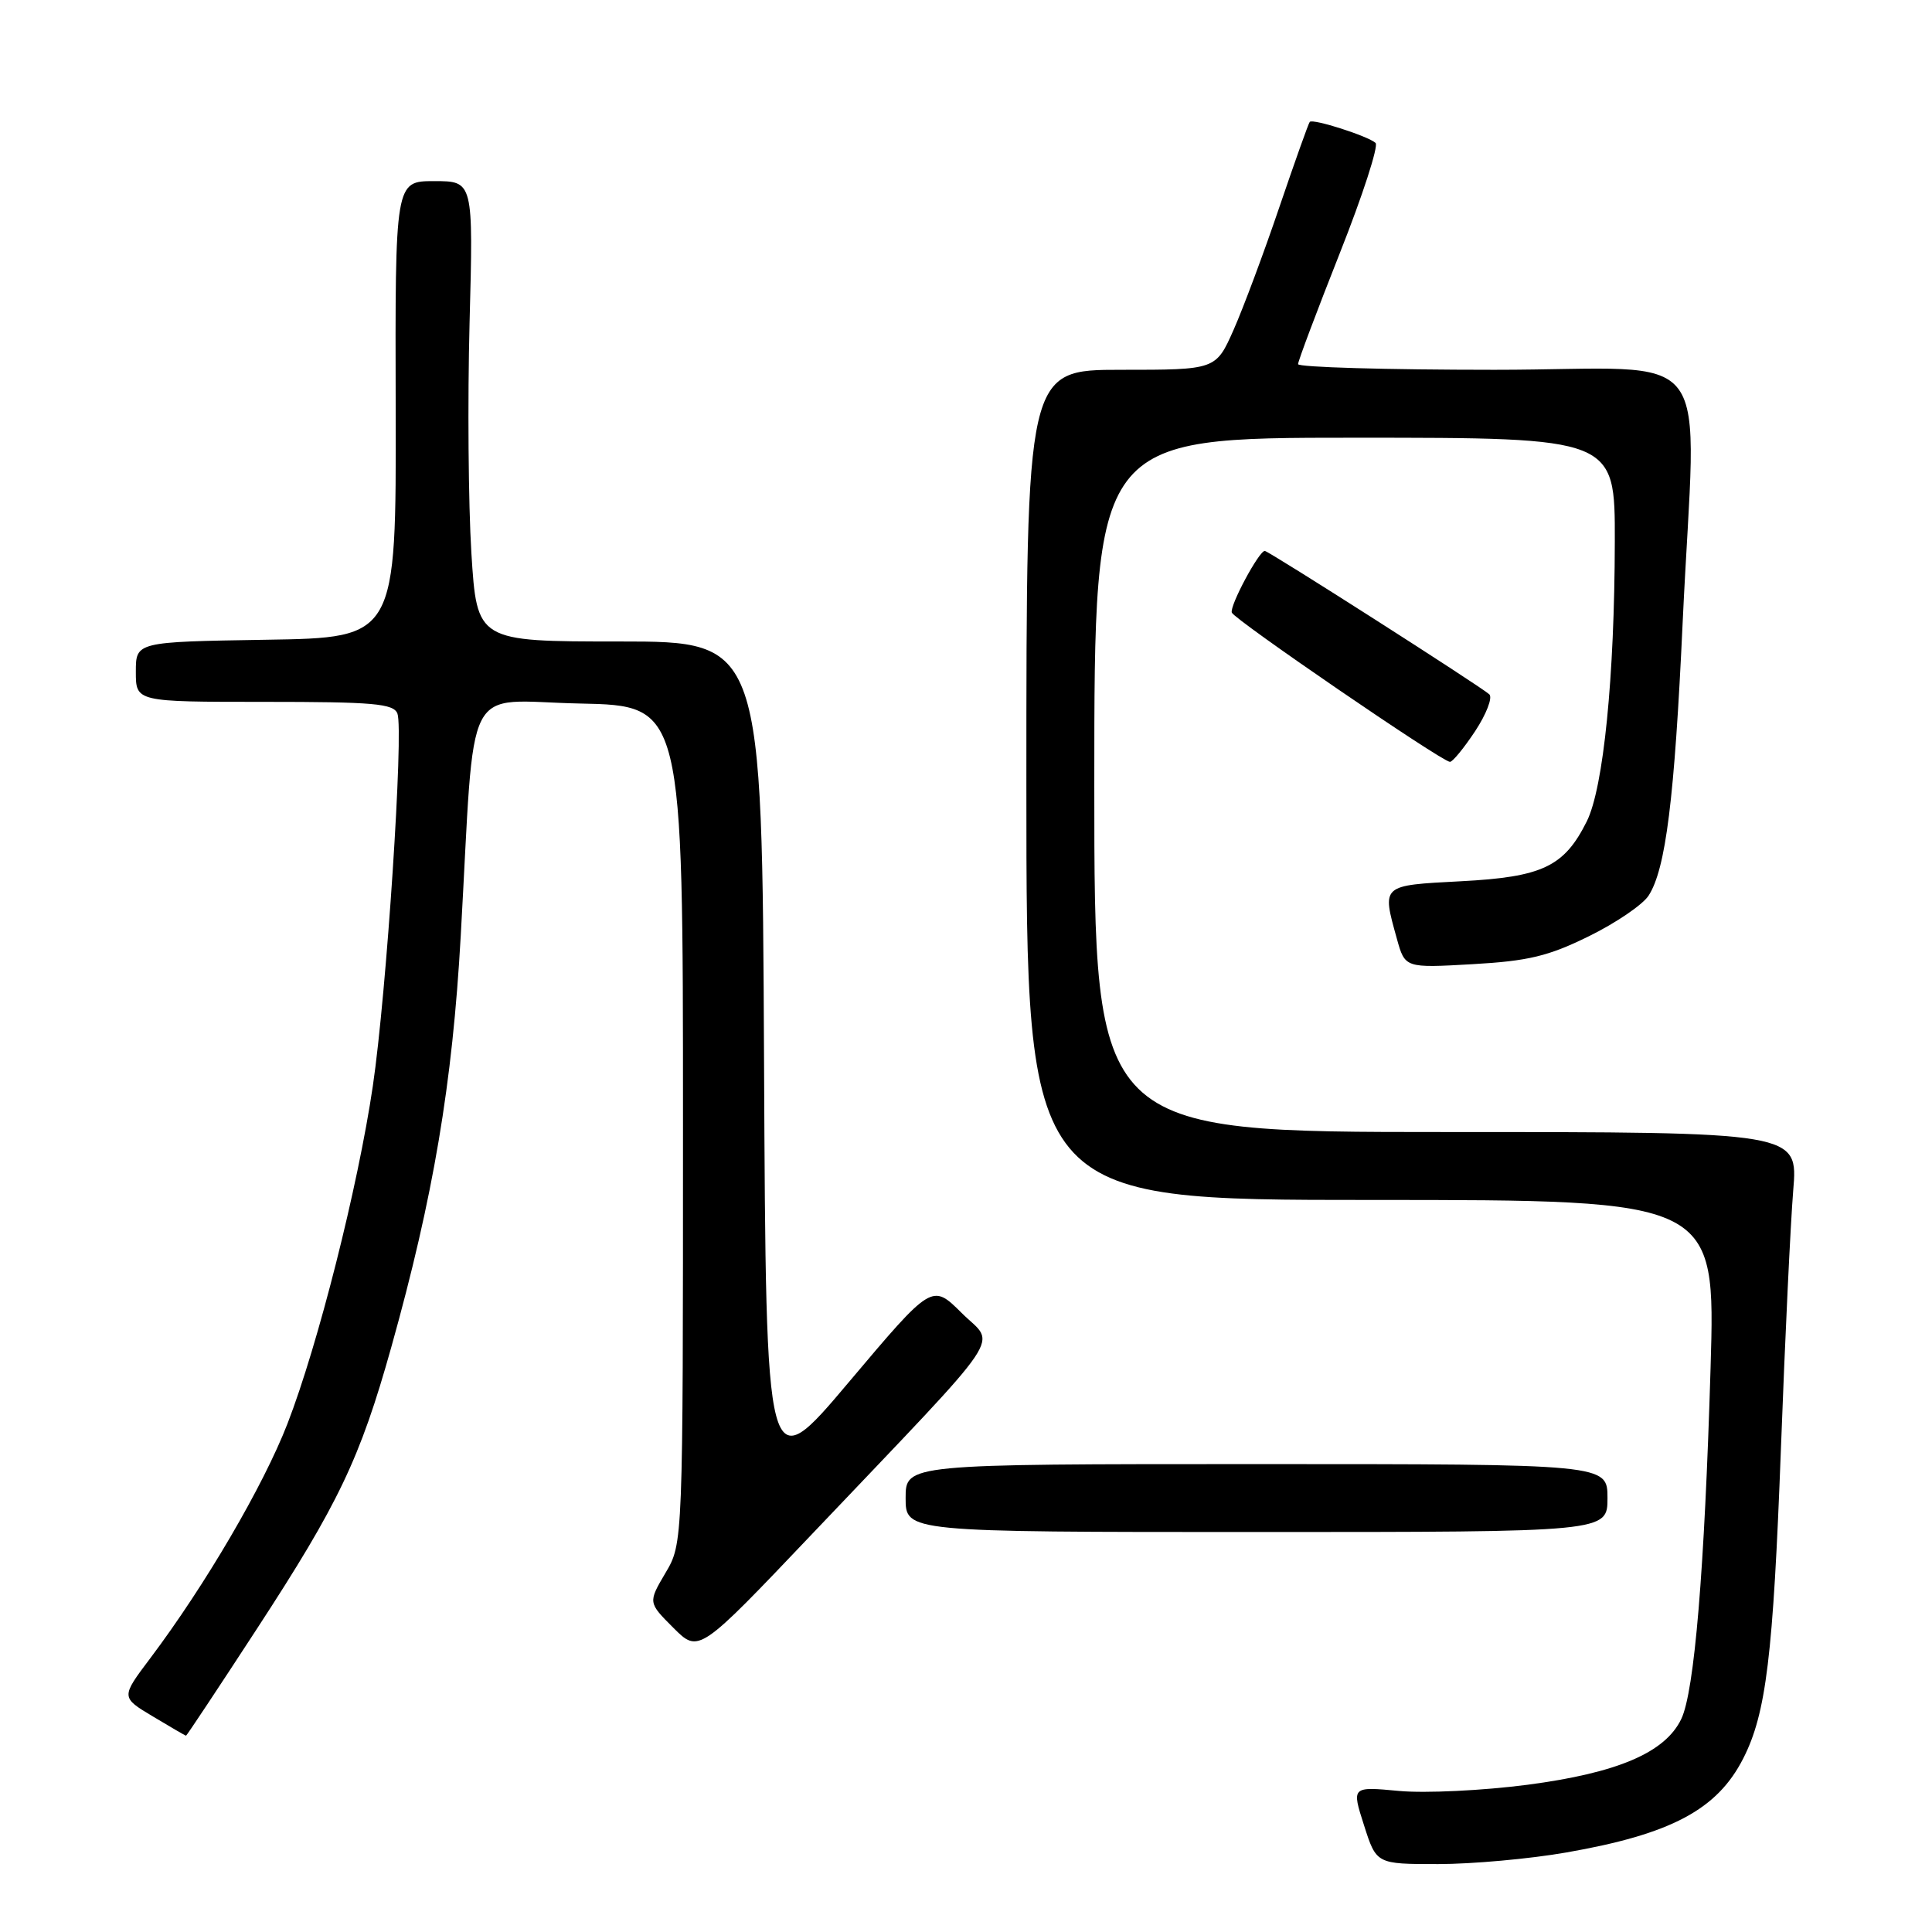 <?xml version="1.0" encoding="UTF-8" standalone="no"?>
<!DOCTYPE svg PUBLIC "-//W3C//DTD SVG 1.1//EN" "http://www.w3.org/Graphics/SVG/1.1/DTD/svg11.dtd" >
<svg xmlns="http://www.w3.org/2000/svg" xmlns:xlink="http://www.w3.org/1999/xlink" version="1.1" viewBox="0 0 256 256">
 <g >
 <path fill="currentColor"
d=" M 207.56 245.46 C 221.42 243.04 227.54 239.79 230.99 233.00 C 234.03 227.03 234.95 219.41 235.98 192.00 C 236.52 177.43 237.26 162.01 237.61 157.75 C 238.26 150.00 238.26 150.00 191.63 150.00 C 145.00 150.00 145.00 150.00 145.00 104.00 C 145.00 58.00 145.00 58.00 179.50 58.00 C 214.00 58.00 214.00 58.00 213.97 71.75 C 213.94 89.73 212.47 104.39 210.26 108.83 C 207.27 114.83 204.39 116.21 193.58 116.77 C 182.97 117.33 183.10 117.21 185.09 124.38 C 186.17 128.27 186.17 128.27 195.11 127.76 C 202.52 127.34 205.17 126.70 210.55 124.05 C 214.13 122.29 217.68 119.87 218.45 118.67 C 220.72 115.15 221.88 105.88 222.96 82.50 C 224.73 44.60 228.01 49.00 198.00 49.00 C 183.70 49.00 172.00 48.66 172.00 48.25 C 172.00 47.84 174.49 41.23 177.52 33.57 C 180.56 25.91 182.69 19.32 182.27 18.94 C 181.27 18.03 173.96 15.69 173.55 16.15 C 173.38 16.34 171.57 21.43 169.52 27.45 C 167.48 33.47 164.75 40.78 163.46 43.70 C 161.11 49.00 161.11 49.00 148.56 49.00 C 136.00 49.00 136.00 49.00 136.00 104.00 C 136.00 159.00 136.00 159.00 181.66 159.00 C 227.32 159.00 227.32 159.00 226.66 181.25 C 225.86 208.07 224.52 224.14 222.78 227.77 C 220.65 232.23 214.34 234.92 202.41 236.49 C 196.51 237.26 188.86 237.63 185.39 237.31 C 179.09 236.72 179.09 236.72 180.74 241.86 C 182.38 247.00 182.38 247.00 190.56 247.00 C 195.06 247.00 202.71 246.31 207.56 245.46 Z  M 34.02 215.86 C 44.87 199.23 47.70 193.31 51.85 178.50 C 57.42 158.60 59.95 143.65 61.05 124.00 C 63.01 89.28 61.15 92.90 76.83 93.22 C 90.50 93.50 90.50 93.50 90.50 149.00 C 90.50 204.50 90.50 204.50 88.18 208.42 C 85.87 212.34 85.87 212.34 89.23 215.70 C 92.59 219.06 92.59 219.06 107.59 203.28 C 134.02 175.48 131.97 178.50 127.43 173.98 C 123.50 170.07 123.50 170.07 112.50 183.11 C 101.50 196.16 101.50 196.16 101.24 140.58 C 100.98 85.00 100.98 85.00 82.09 85.00 C 63.20 85.00 63.20 85.00 62.46 73.27 C 62.06 66.82 61.95 53.10 62.22 42.77 C 62.72 24.00 62.72 24.00 57.53 24.00 C 52.35 24.00 52.35 24.00 52.43 54.25 C 52.50 84.50 52.50 84.50 35.25 84.77 C 18.00 85.05 18.00 85.05 18.00 89.02 C 18.00 93.00 18.00 93.00 35.03 93.00 C 49.48 93.00 52.15 93.23 52.66 94.55 C 53.51 96.78 51.22 131.65 49.40 143.92 C 47.43 157.27 42.14 178.20 38.09 188.65 C 34.91 196.86 27.19 210.05 19.93 219.70 C 16.01 224.90 16.01 224.90 20.26 227.44 C 22.59 228.84 24.57 229.99 24.65 229.99 C 24.73 230.00 28.95 223.64 34.02 215.86 Z  M 213.00 198.50 C 213.00 194.00 213.00 194.00 166.50 194.00 C 120.00 194.00 120.00 194.00 120.00 198.50 C 120.00 203.00 120.00 203.00 166.50 203.00 C 213.00 203.00 213.00 203.00 213.00 198.50 Z  M 195.46 96.89 C 196.95 94.63 197.80 92.43 197.34 92.00 C 196.21 90.96 168.10 73.00 167.59 73.00 C 166.82 73.00 162.92 80.27 163.22 81.17 C 163.53 82.08 190.95 100.86 192.12 100.95 C 192.46 100.98 193.96 99.15 195.46 96.89 Z "/>
</g>
</svg>